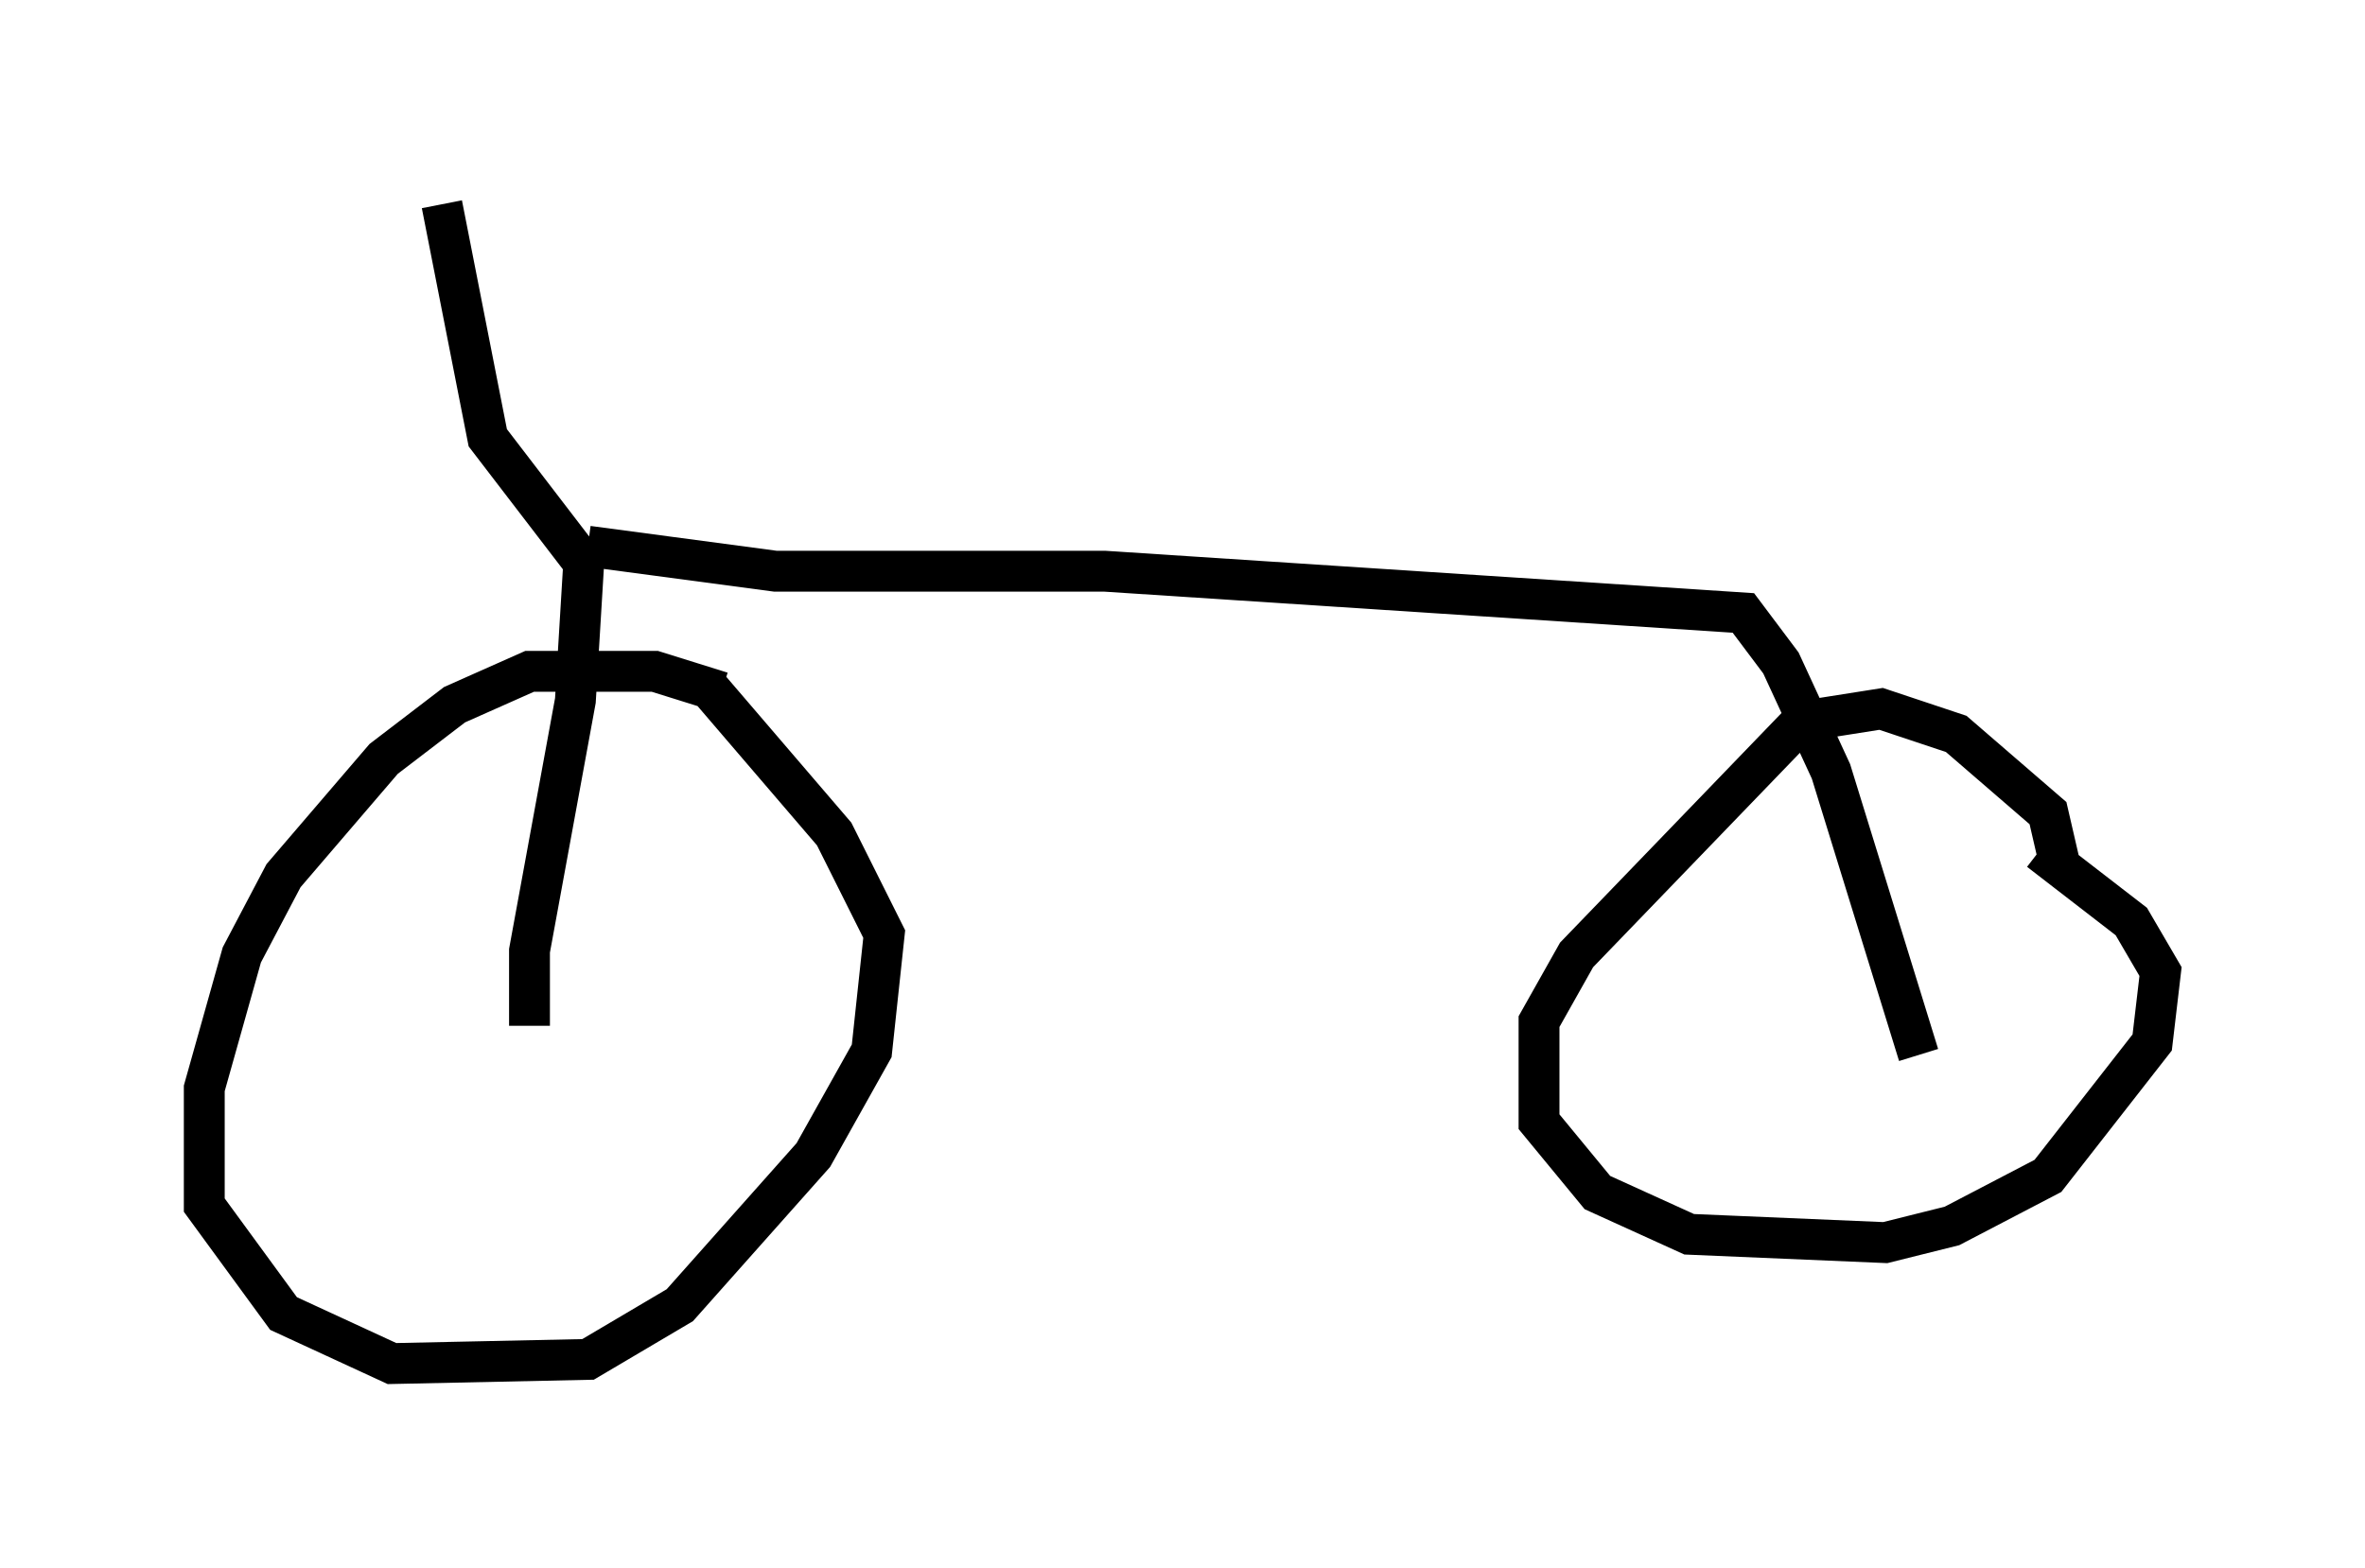 <?xml version="1.0" encoding="utf-8" ?>
<svg baseProfile="full" height="38.379" version="1.1" width="57.878" xmlns="http://www.w3.org/2000/svg" xmlns:ev="http://www.w3.org/2001/xml-events" xmlns:xlink="http://www.w3.org/1999/xlink"><defs /><rect fill="white" height="38.379" width="57.878" x="0" y="0" /><path d="M18.271, 17.454 m-0.613, -0.51 l-1.633, -0.51 -3.063, 0.0 l-1.838, 0.817 -1.735, 1.327 l-2.45, 2.858 -1.021, 1.94 l-0.919, 3.267 0.0, 2.858 l1.94, 2.654 2.654, 1.225 l4.798, -0.102 2.246, -1.327 l3.267, -3.675 1.429, -2.552 l0.306, -2.858 -1.225, -2.45 l-3.063, -3.573 m33.075, 4.39 l-0.306, -1.327 -2.246, -1.94 l-1.838, -0.613 -1.94, 0.306 l-5.513, 5.717 -0.919, 1.633 l0.0, 2.45 1.429, 1.735 l2.246, 1.021 4.798, 0.204 l1.633, -0.408 2.348, -1.225 l2.552, -3.267 0.204, -1.735 l-0.715, -1.225 -2.246, -1.735 m-36.955, 4.288 l0.0, -1.838 1.123, -6.125 l0.204, -3.369 -2.348, -3.063 l-1.123, -5.717 m3.573, 8.371 l4.594, 0.613 8.065, 0.0 l15.619, 1.021 0.919, 1.225 l1.225, 2.654 2.144, 6.942 " fill="none" stroke="black" stroke-width="1" /></svg>